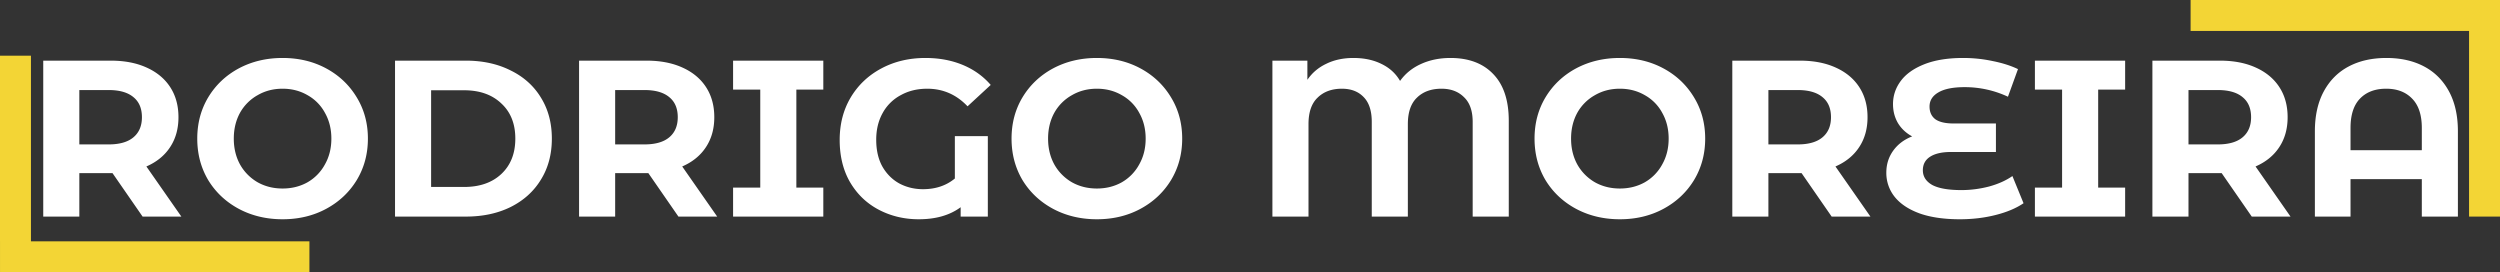 <svg xmlns="http://www.w3.org/2000/svg" width="404" height="44" fill="none"><rect width="100%" height="100%" fill="#333333" stroke="none"/><path fill="#fff" d="m23.044 35-4.86-7.02H12.82V35H6.988V9.8h10.908c2.232 0 4.164.372 5.796 1.116 1.656.744 2.928 1.8 3.816 3.168.888 1.368 1.332 2.988 1.332 4.86 0 1.872-.456 3.492-1.368 4.86-.888 1.344-2.16 2.376-3.816 3.096l5.652 8.1h-6.264Zm-.108-16.056c0-1.416-.456-2.496-1.368-3.24-.912-.768-2.244-1.152-3.996-1.152H12.82v8.784h4.752c1.752 0 3.084-.384 3.996-1.152.912-.768 1.368-1.848 1.368-3.24ZM45.665 35.432c-2.616 0-4.98-.564-7.092-1.692-2.088-1.128-3.732-2.676-4.932-4.644-1.176-1.992-1.764-4.224-1.764-6.696 0-2.472.588-4.692 1.764-6.66 1.2-1.992 2.844-3.552 4.932-4.68 2.112-1.128 4.476-1.692 7.092-1.692 2.616 0 4.968.564 7.056 1.692 2.088 1.128 3.732 2.688 4.932 4.68 1.2 1.968 1.8 4.188 1.8 6.66 0 2.472-.6 4.704-1.8 6.696-1.2 1.968-2.844 3.516-4.932 4.644-2.088 1.128-4.44 1.692-7.056 1.692Zm0-4.968c1.488 0 2.832-.336 4.032-1.008a7.363 7.363 0 0 0 2.808-2.88c.696-1.224 1.044-2.616 1.044-4.176s-.348-2.952-1.044-4.176a7.116 7.116 0 0 0-2.808-2.844c-1.2-.696-2.544-1.044-4.032-1.044s-2.832.348-4.032 1.044a7.361 7.361 0 0 0-2.844 2.844c-.672 1.224-1.008 2.616-1.008 4.176s.336 2.952 1.008 4.176a7.621 7.621 0 0 0 2.844 2.88c1.2.672 2.544 1.008 4.032 1.008ZM63.836 9.8h11.448c2.736 0 5.148.528 7.236 1.584 2.112 1.032 3.744 2.496 4.896 4.392 1.176 1.896 1.764 4.104 1.764 6.624 0 2.52-.588 4.728-1.764 6.624-1.152 1.896-2.784 3.372-4.896 4.428C80.432 34.484 78.02 35 75.284 35H63.836V9.8Zm11.16 20.412c2.52 0 4.524-.696 6.012-2.088 1.512-1.416 2.268-3.324 2.268-5.724 0-2.4-.756-4.296-2.268-5.688-1.488-1.416-3.492-2.124-6.012-2.124h-5.328v15.624h5.328ZM109.634 35l-4.86-7.02H99.41V35h-5.832V9.8h10.908c2.232 0 4.164.372 5.796 1.116 1.656.744 2.928 1.8 3.816 3.168.888 1.368 1.332 2.988 1.332 4.86 0 1.872-.456 3.492-1.368 4.86-.888 1.344-2.16 2.376-3.816 3.096l5.652 8.1h-6.264Zm-.108-16.056c0-1.416-.456-2.496-1.368-3.24-.912-.768-2.244-1.152-3.996-1.152H99.41v8.784h4.752c1.752 0 3.084-.384 3.996-1.152.912-.768 1.368-1.848 1.368-3.24ZM128.691 14.48v15.84h4.356V35h-14.581v-4.68h4.392V14.48h-4.392V9.8h14.581v4.68h-4.356ZM154.305 22.004h5.328V35h-4.392v-1.512c-1.752 1.296-4.008 1.944-6.768 1.944-2.328 0-4.464-.504-6.408-1.512s-3.492-2.472-4.644-4.392c-1.152-1.944-1.728-4.248-1.728-6.912 0-2.568.588-4.848 1.764-6.84 1.2-2.016 2.856-3.588 4.968-4.716 2.112-1.128 4.488-1.692 7.128-1.692 2.208 0 4.212.372 6.012 1.116 1.8.744 3.312 1.824 4.536 3.24l-3.744 3.456c-1.8-1.896-3.972-2.844-6.516-2.844-1.608 0-3.036.348-4.284 1.044a7.169 7.169 0 0 0-2.916 2.88c-.696 1.248-1.044 2.688-1.044 4.32 0 1.704.336 3.156 1.008 4.356.696 1.2 1.62 2.112 2.772 2.736 1.152.6 2.412.9 3.78.9 2.04 0 3.756-.576 5.148-1.728v-6.84ZM177.255 35.432c-2.616 0-4.98-.564-7.092-1.692-2.088-1.128-3.733-2.676-4.933-4.644-1.176-1.992-1.763-4.224-1.763-6.696 0-2.472.587-4.692 1.763-6.66 1.2-1.992 2.845-3.552 4.933-4.68 2.112-1.128 4.476-1.692 7.092-1.692 2.616 0 4.968.564 7.056 1.692 2.088 1.128 3.732 2.688 4.932 4.68 1.2 1.968 1.799 4.188 1.799 6.66 0 2.472-.599 4.704-1.799 6.696-1.2 1.968-2.844 3.516-4.932 4.644-2.088 1.128-4.44 1.692-7.056 1.692Zm0-4.968c1.488 0 2.831-.336 4.031-1.008a7.363 7.363 0 0 0 2.808-2.88c.696-1.224 1.045-2.616 1.045-4.176s-.349-2.952-1.045-4.176a7.116 7.116 0 0 0-2.808-2.844c-1.2-.696-2.543-1.044-4.031-1.044-1.488 0-2.832.348-4.032 1.044a7.364 7.364 0 0 0-2.845 2.844c-.672 1.224-1.008 2.616-1.008 4.176s.336 2.952 1.008 4.176a7.624 7.624 0 0 0 2.845 2.88c1.2.672 2.544 1.008 4.032 1.008ZM234.385 9.368c2.976 0 5.292.876 6.948 2.628 1.656 1.728 2.484 4.236 2.484 7.524V35h-5.832V19.7c0-1.776-.468-3.108-1.404-3.996-.912-.912-2.124-1.368-3.636-1.368-1.656 0-2.976.48-3.96 1.44-.984.936-1.476 2.364-1.476 4.284V35h-5.832V19.7c0-1.776-.432-3.108-1.296-3.996-.864-.912-2.04-1.368-3.528-1.368-1.632 0-2.94.48-3.924 1.44-.984.936-1.476 2.364-1.476 4.284V35h-5.832V9.8h5.652v3.096c.768-1.128 1.788-1.992 3.06-2.592 1.272-.624 2.736-.936 4.392-.936 1.728 0 3.24.324 4.536.972 1.296.624 2.292 1.536 2.988 2.736.864-1.2 1.992-2.112 3.384-2.736 1.416-.648 3-.972 4.752-.972ZM261.77 35.432c-2.616 0-4.98-.564-7.092-1.692-2.088-1.128-3.732-2.676-4.932-4.644-1.176-1.992-1.764-4.224-1.764-6.696 0-2.472.588-4.692 1.764-6.66 1.2-1.992 2.844-3.552 4.932-4.68 2.112-1.128 4.476-1.692 7.092-1.692 2.616 0 4.968.564 7.056 1.692 2.088 1.128 3.732 2.688 4.932 4.68 1.2 1.968 1.8 4.188 1.8 6.66 0 2.472-.6 4.704-1.8 6.696-1.2 1.968-2.844 3.516-4.932 4.644-2.088 1.128-4.44 1.692-7.056 1.692Zm0-4.968c1.488 0 2.832-.336 4.032-1.008a7.363 7.363 0 0 0 2.808-2.88c.696-1.224 1.044-2.616 1.044-4.176s-.348-2.952-1.044-4.176a7.116 7.116 0 0 0-2.808-2.844c-1.2-.696-2.544-1.044-4.032-1.044s-2.832.348-4.032 1.044a7.361 7.361 0 0 0-2.844 2.844c-.672 1.224-1.008 2.616-1.008 4.176s.336 2.952 1.008 4.176a7.621 7.621 0 0 0 2.844 2.88c1.2.672 2.544 1.008 4.032 1.008ZM295.997 35l-4.86-7.02h-5.364V35h-5.832V9.8h10.908c2.232 0 4.164.372 5.796 1.116 1.656.744 2.928 1.8 3.816 3.168.888 1.368 1.332 2.988 1.332 4.86 0 1.872-.456 3.492-1.368 4.86-.888 1.344-2.16 2.376-3.816 3.096l5.652 8.1h-6.264Zm-.108-16.056c0-1.416-.456-2.496-1.368-3.24-.912-.768-2.244-1.152-3.996-1.152h-4.752v8.784h4.752c1.752 0 3.084-.384 3.996-1.152.912-.768 1.368-1.848 1.368-3.24ZM327.006 32.84c-1.2.816-2.712 1.452-4.536 1.908-1.8.456-3.72.684-5.76.684-2.544 0-4.704-.312-6.48-.936-1.776-.648-3.12-1.536-4.032-2.664a6.153 6.153 0 0 1-1.368-3.924c0-1.344.372-2.532 1.116-3.564.744-1.032 1.764-1.8 3.06-2.304-.984-.528-1.752-1.248-2.304-2.16-.528-.912-.792-1.932-.792-3.06 0-1.368.42-2.616 1.26-3.744.84-1.128 2.112-2.028 3.816-2.7 1.704-.672 3.792-1.008 6.264-1.008 1.632 0 3.228.168 4.788.504 1.56.312 2.916.744 4.068 1.296l-1.62 4.464a16.38 16.38 0 0 0-7.02-1.548c-1.872 0-3.288.288-4.248.864-.936.552-1.404 1.308-1.404 2.268 0 .888.312 1.572.936 2.052.648.456 1.62.684 2.916.684h6.876v4.608h-7.236c-1.464 0-2.592.252-3.384.756-.792.504-1.188 1.236-1.188 2.196 0 1.008.504 1.8 1.512 2.376 1.032.552 2.604.828 4.716.828 1.488 0 2.976-.192 4.464-.576 1.488-.408 2.748-.972 3.78-1.692l1.8 4.392ZM339.065 14.48v15.84h4.357V35h-14.581v-4.68h4.392V14.48h-4.392V9.8h14.581v4.68h-4.357ZM363.884 35l-4.86-7.02h-5.364V35h-5.832V9.8h10.908c2.232 0 4.164.372 5.796 1.116 1.656.744 2.928 1.8 3.816 3.168.888 1.368 1.332 2.988 1.332 4.86 0 1.872-.456 3.492-1.368 4.86-.888 1.344-2.16 2.376-3.816 3.096l5.652 8.1h-6.264Zm-.108-16.056c0-1.416-.456-2.496-1.368-3.24-.912-.768-2.244-1.152-3.996-1.152h-4.752v8.784h4.752c1.752 0 3.084-.384 3.996-1.152.912-.768 1.368-1.848 1.368-3.24ZM385.641 9.368c2.328 0 4.355.456 6.083 1.368 1.728.912 3.073 2.256 4.033 4.032.96 1.776 1.44 3.924 1.44 6.444V35h-5.832v-6.048h-11.52V35h-5.76V21.212c0-2.52.48-4.668 1.44-6.444.96-1.776 2.303-3.12 4.031-4.032 1.728-.912 3.757-1.368 6.085-1.368Zm5.724 14.904v-3.6c0-2.088-.517-3.66-1.549-4.716-1.032-1.08-2.436-1.62-4.212-1.62-1.8 0-3.215.54-4.247 1.62-1.008 1.056-1.512 2.628-1.512 4.716v3.6h11.52Z"/><path fill="#F3D535" d="M399 5h5v30h-5V5ZM5 39H0V9h5v30ZM354 5V0h50v5h-50ZM.003 44v-5h50v5h-50Z"/></svg>